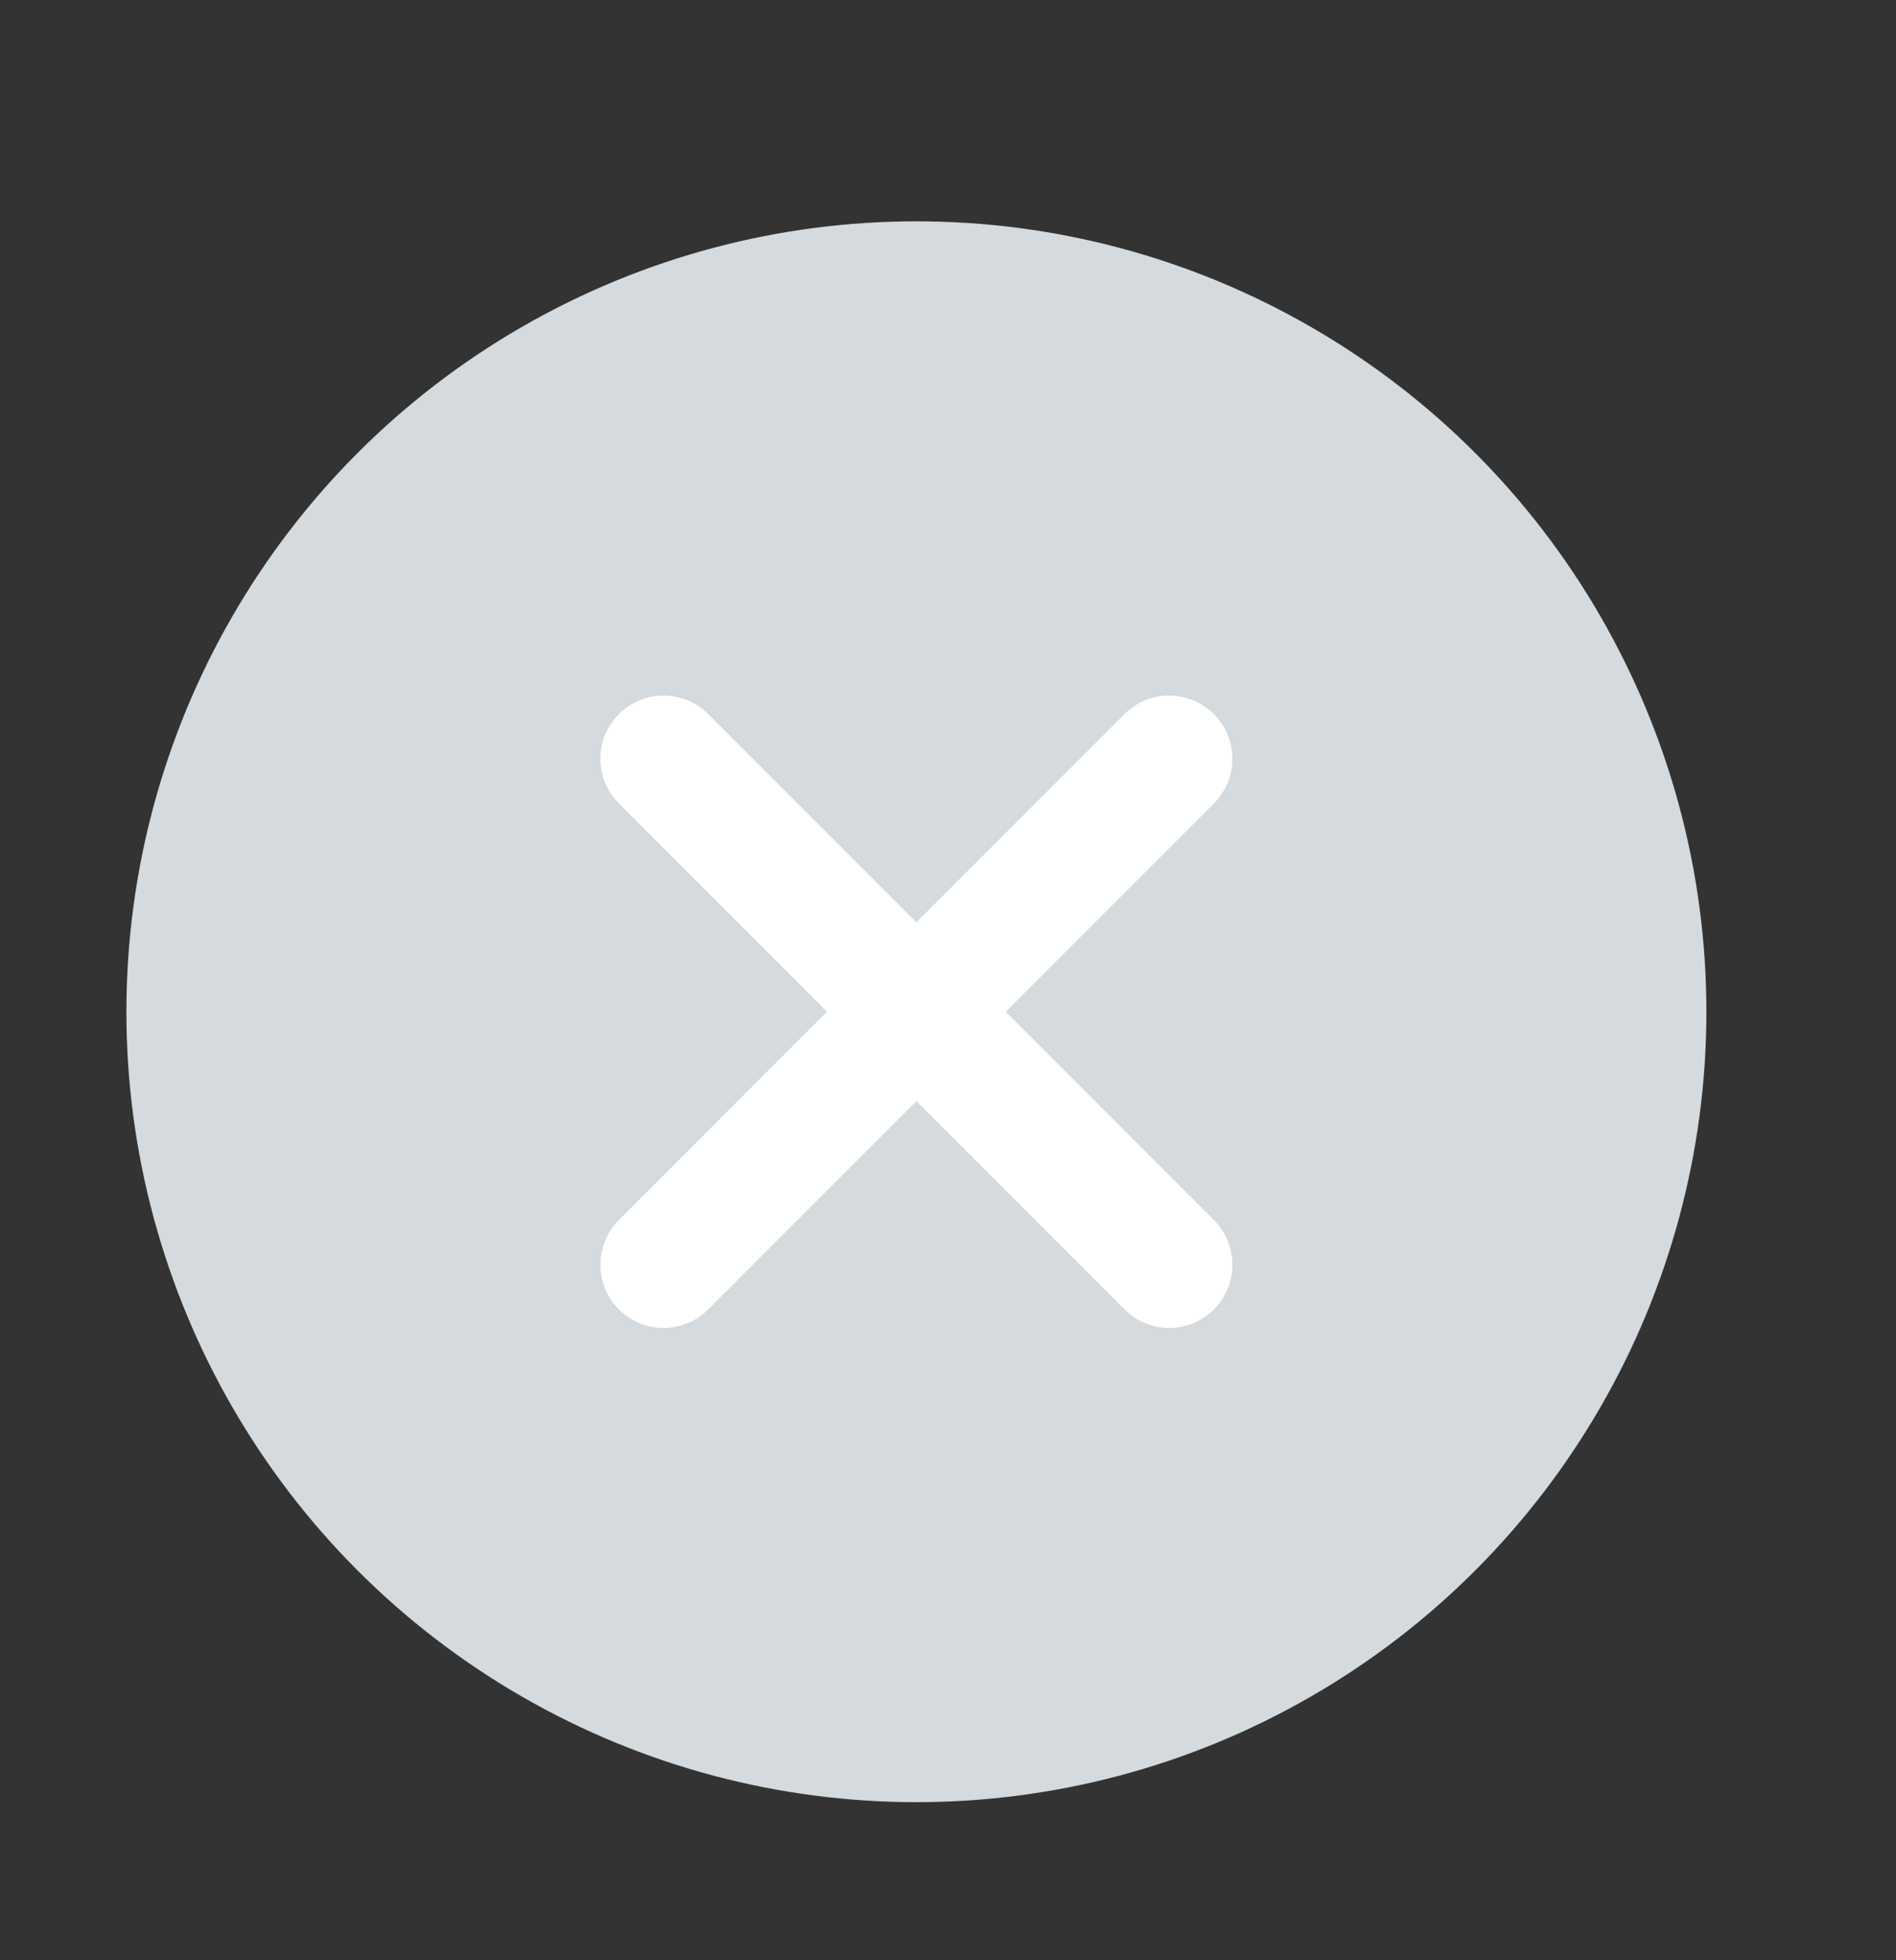 <svg width="30" height="31" viewBox="0 0 30 31" fill="none" xmlns="http://www.w3.org/2000/svg">
    <rect x="0" y="0" width="30" height="31" fill="#333333" stroke="none"/>
    <circle cx="14.5" cy="16" r="12.5" fill="#D4DADE"/>
    <path d="M14.5 16L18.5 12M14.5 16L10.5 20M14.5 16L18.5 20M14.5 16L10.5 12" stroke="white" stroke-width="2" stroke-linecap="round" stroke-linejoin="round"/>
</svg>
